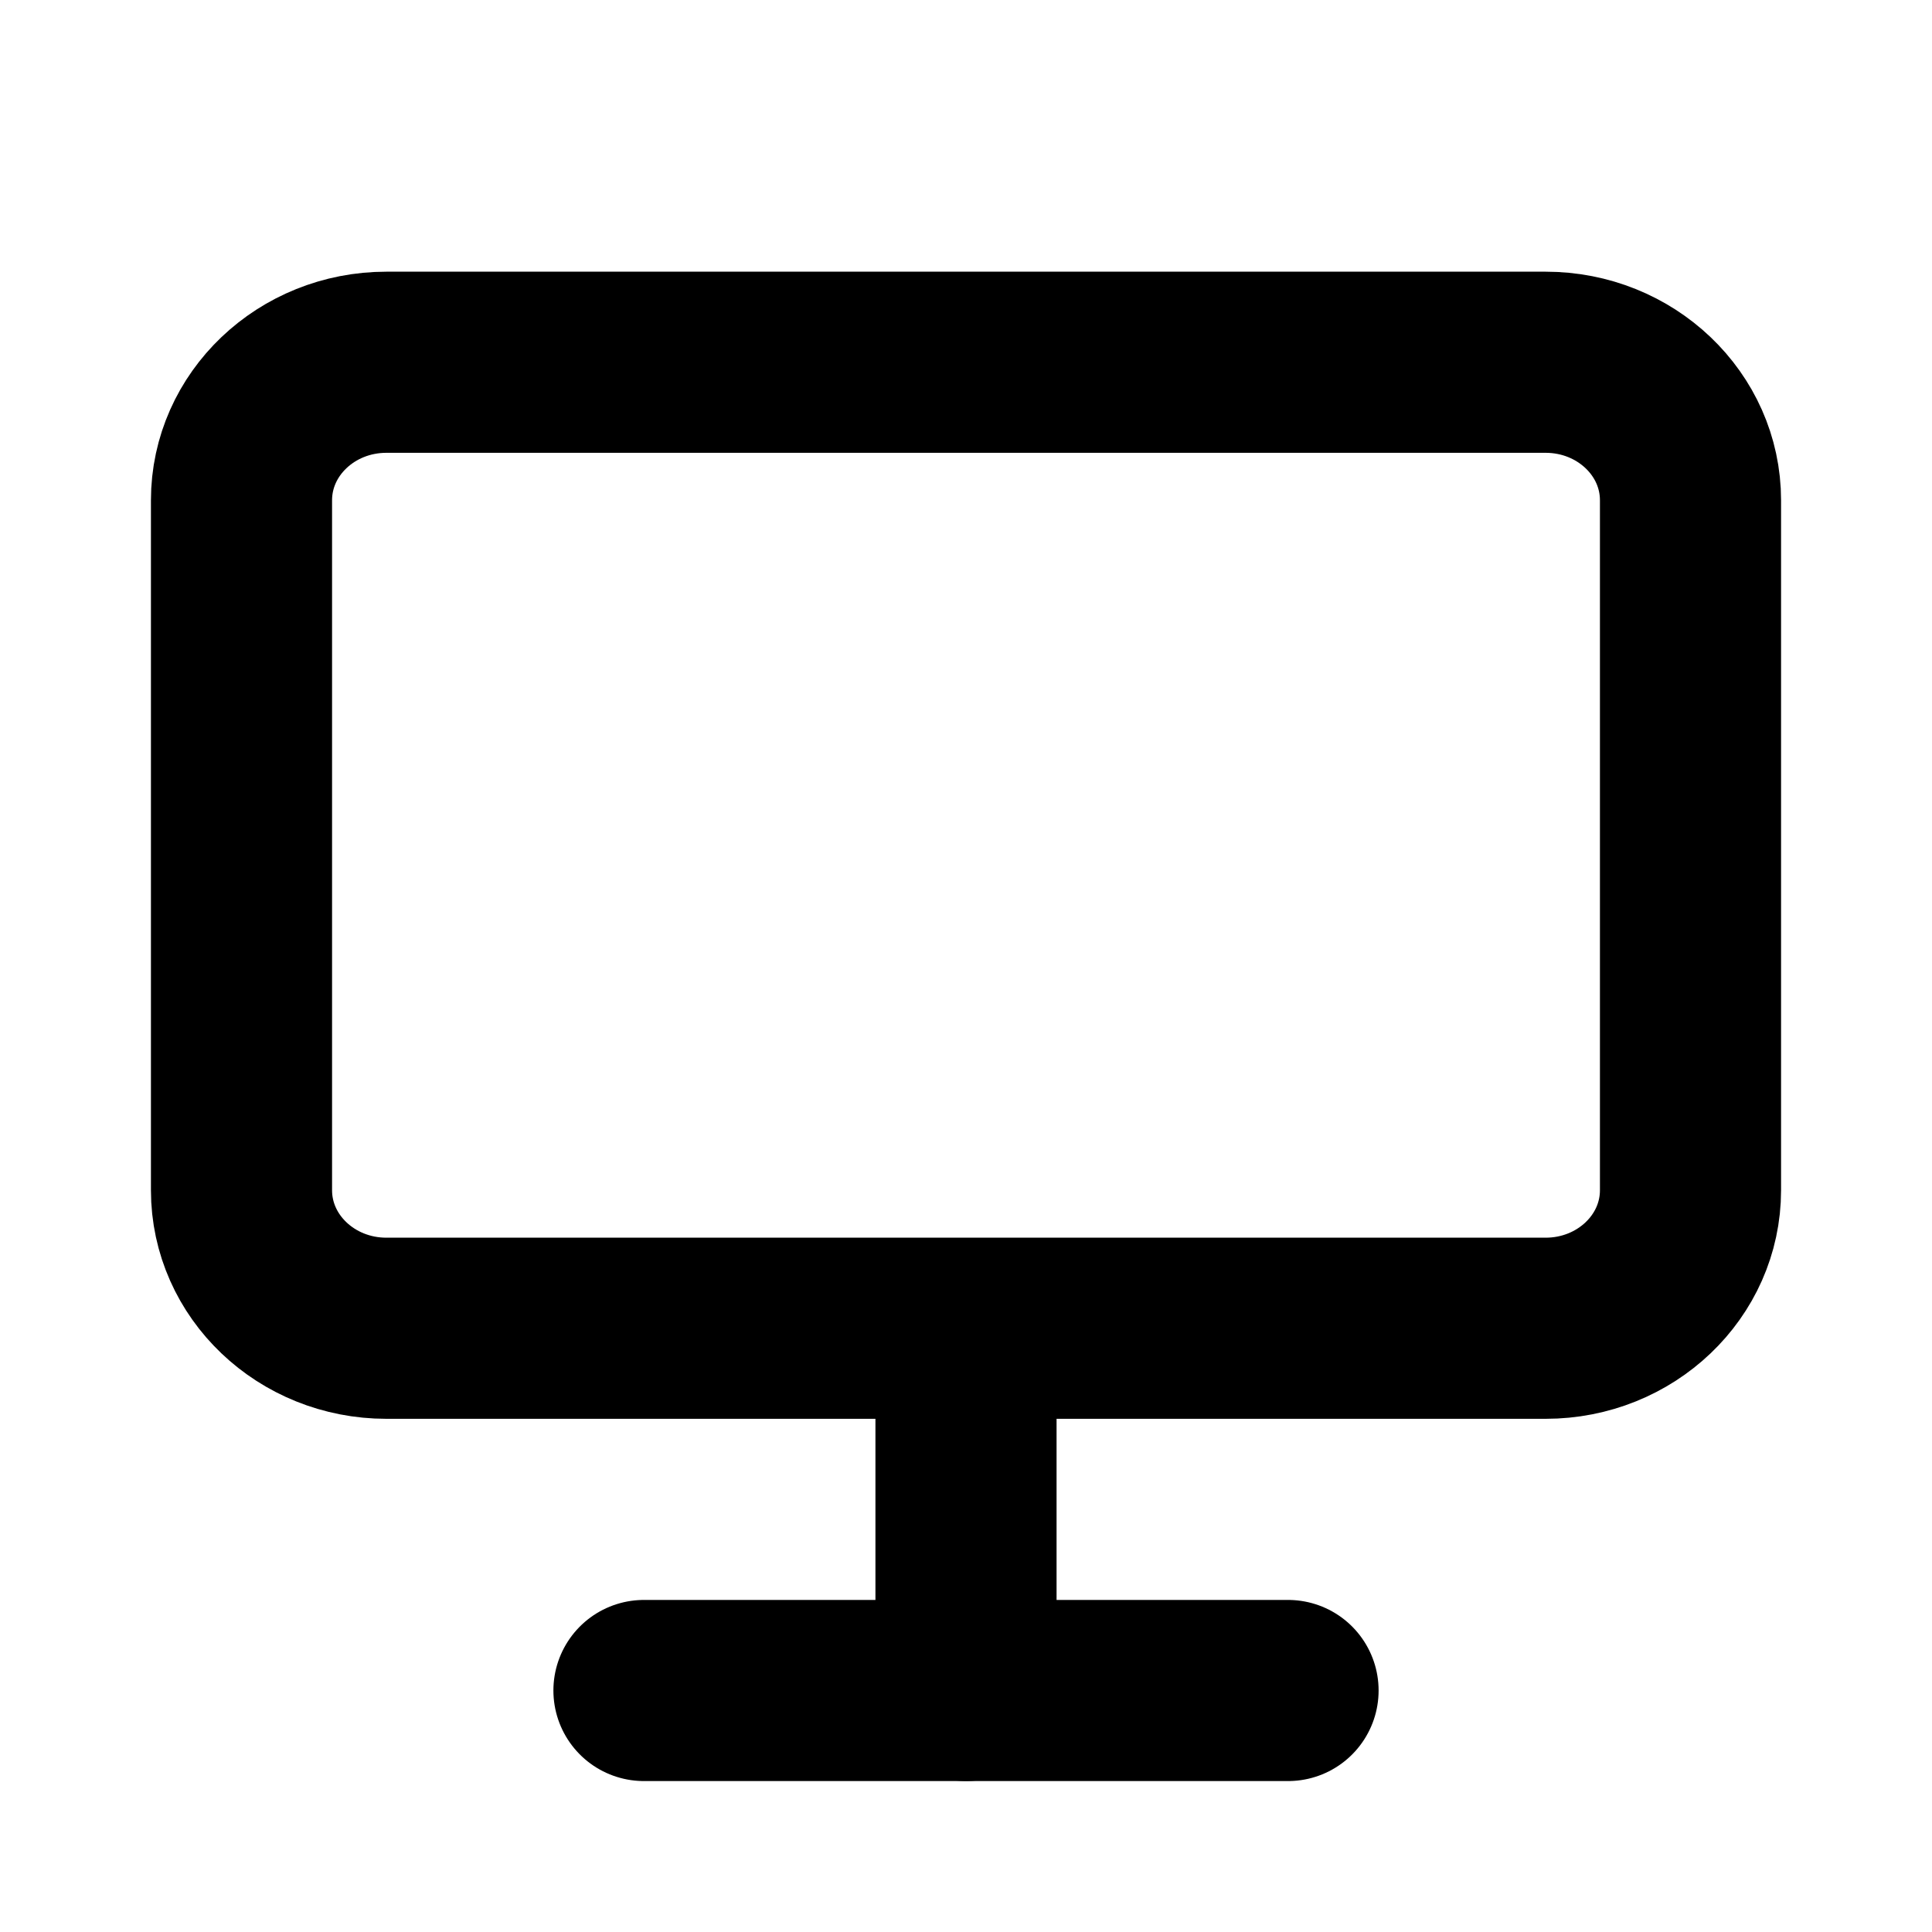 <svg width="16" height="16" viewBox="0 0 16 16" fill="none" xmlns="http://www.w3.org/2000/svg">
<path d="M12.8 3H3.2C2.537 3 2 3.512 2 4.143V9.857C2 10.488 2.537 11 3.2 11H12.8C13.463 11 14 10.488 14 9.857V4.143C14 3.512 13.463 3 12.8 3Z" stroke="black" stroke-width="1.5" stroke-linecap="round" stroke-linejoin="round"/>
<path d="M5.333 14H10.667" stroke="black" stroke-width="1.5" stroke-linecap="round" stroke-linejoin="round"/>
<path d="M8 11.333V14" stroke="black" stroke-width="1.5" stroke-linecap="round" stroke-linejoin="round"/>
</svg>
